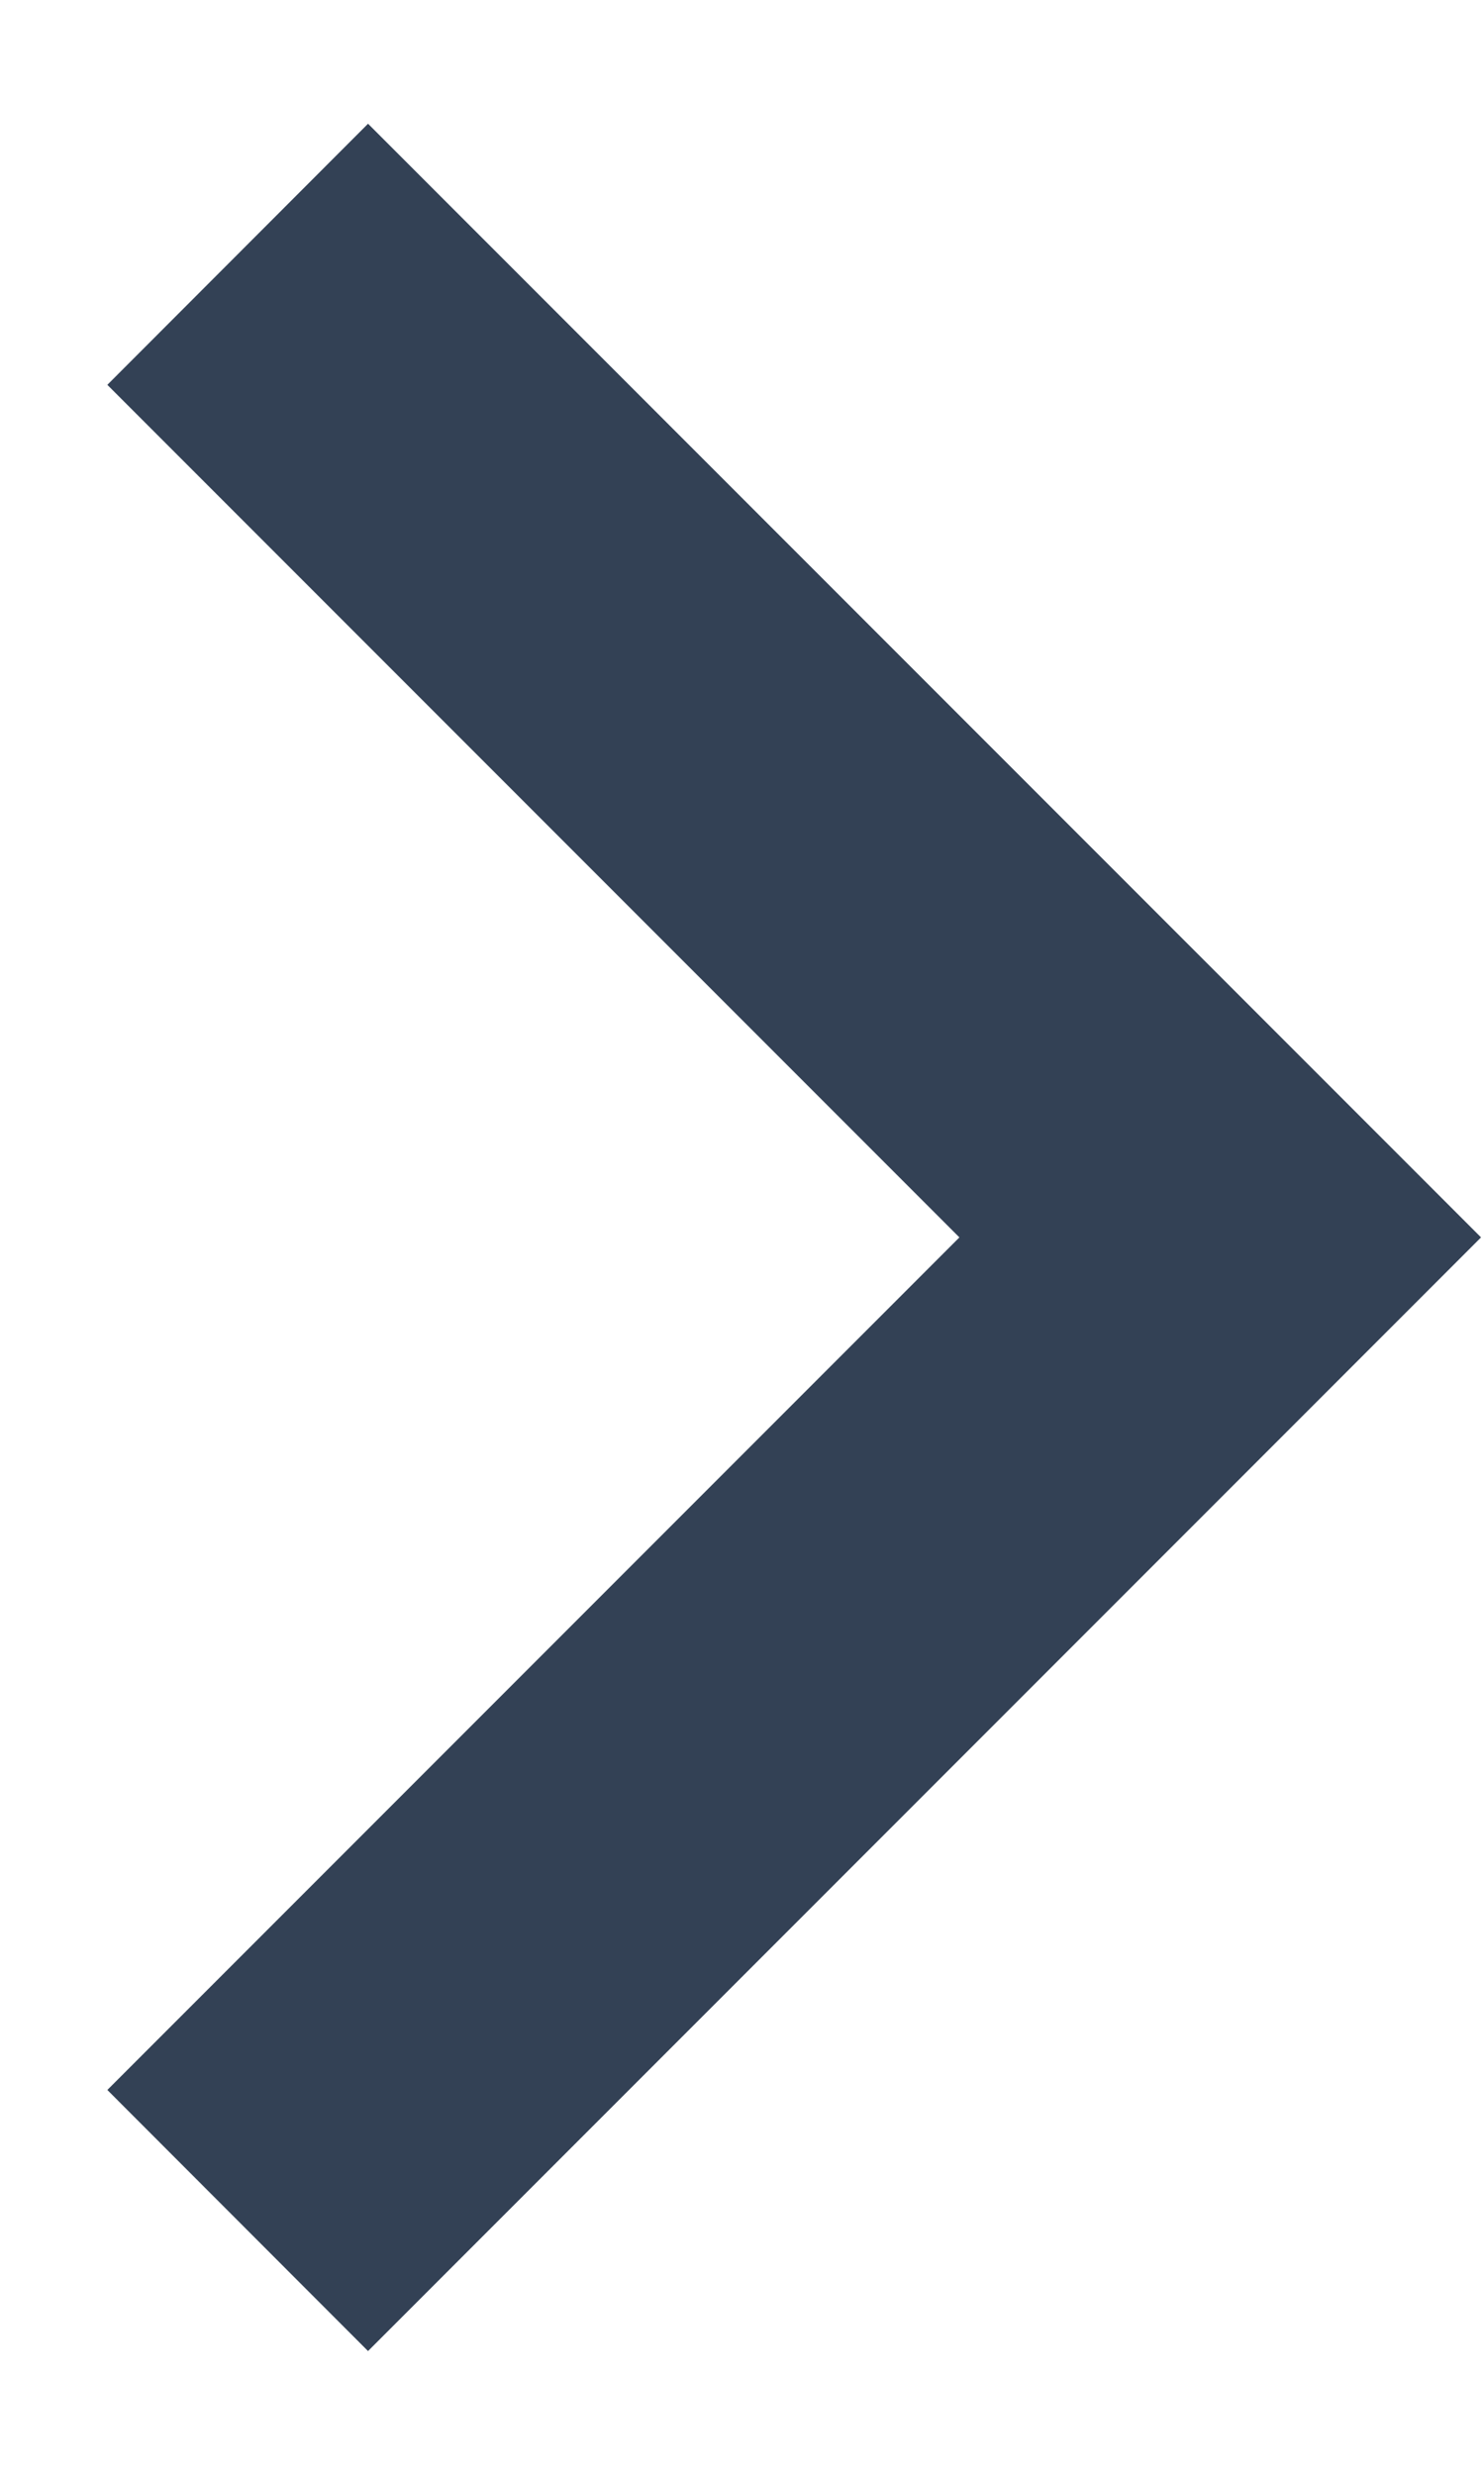 <svg width="6" height="10" viewBox="0 0 6 10" fill="none" xmlns="http://www.w3.org/2000/svg">
<path d="M1.488 0.5L5.988 5L1.488 9.5L0.434 8.445L3.879 5L0.434 1.555L1.488 0.5Z" fill="#334155"/>
</svg>
